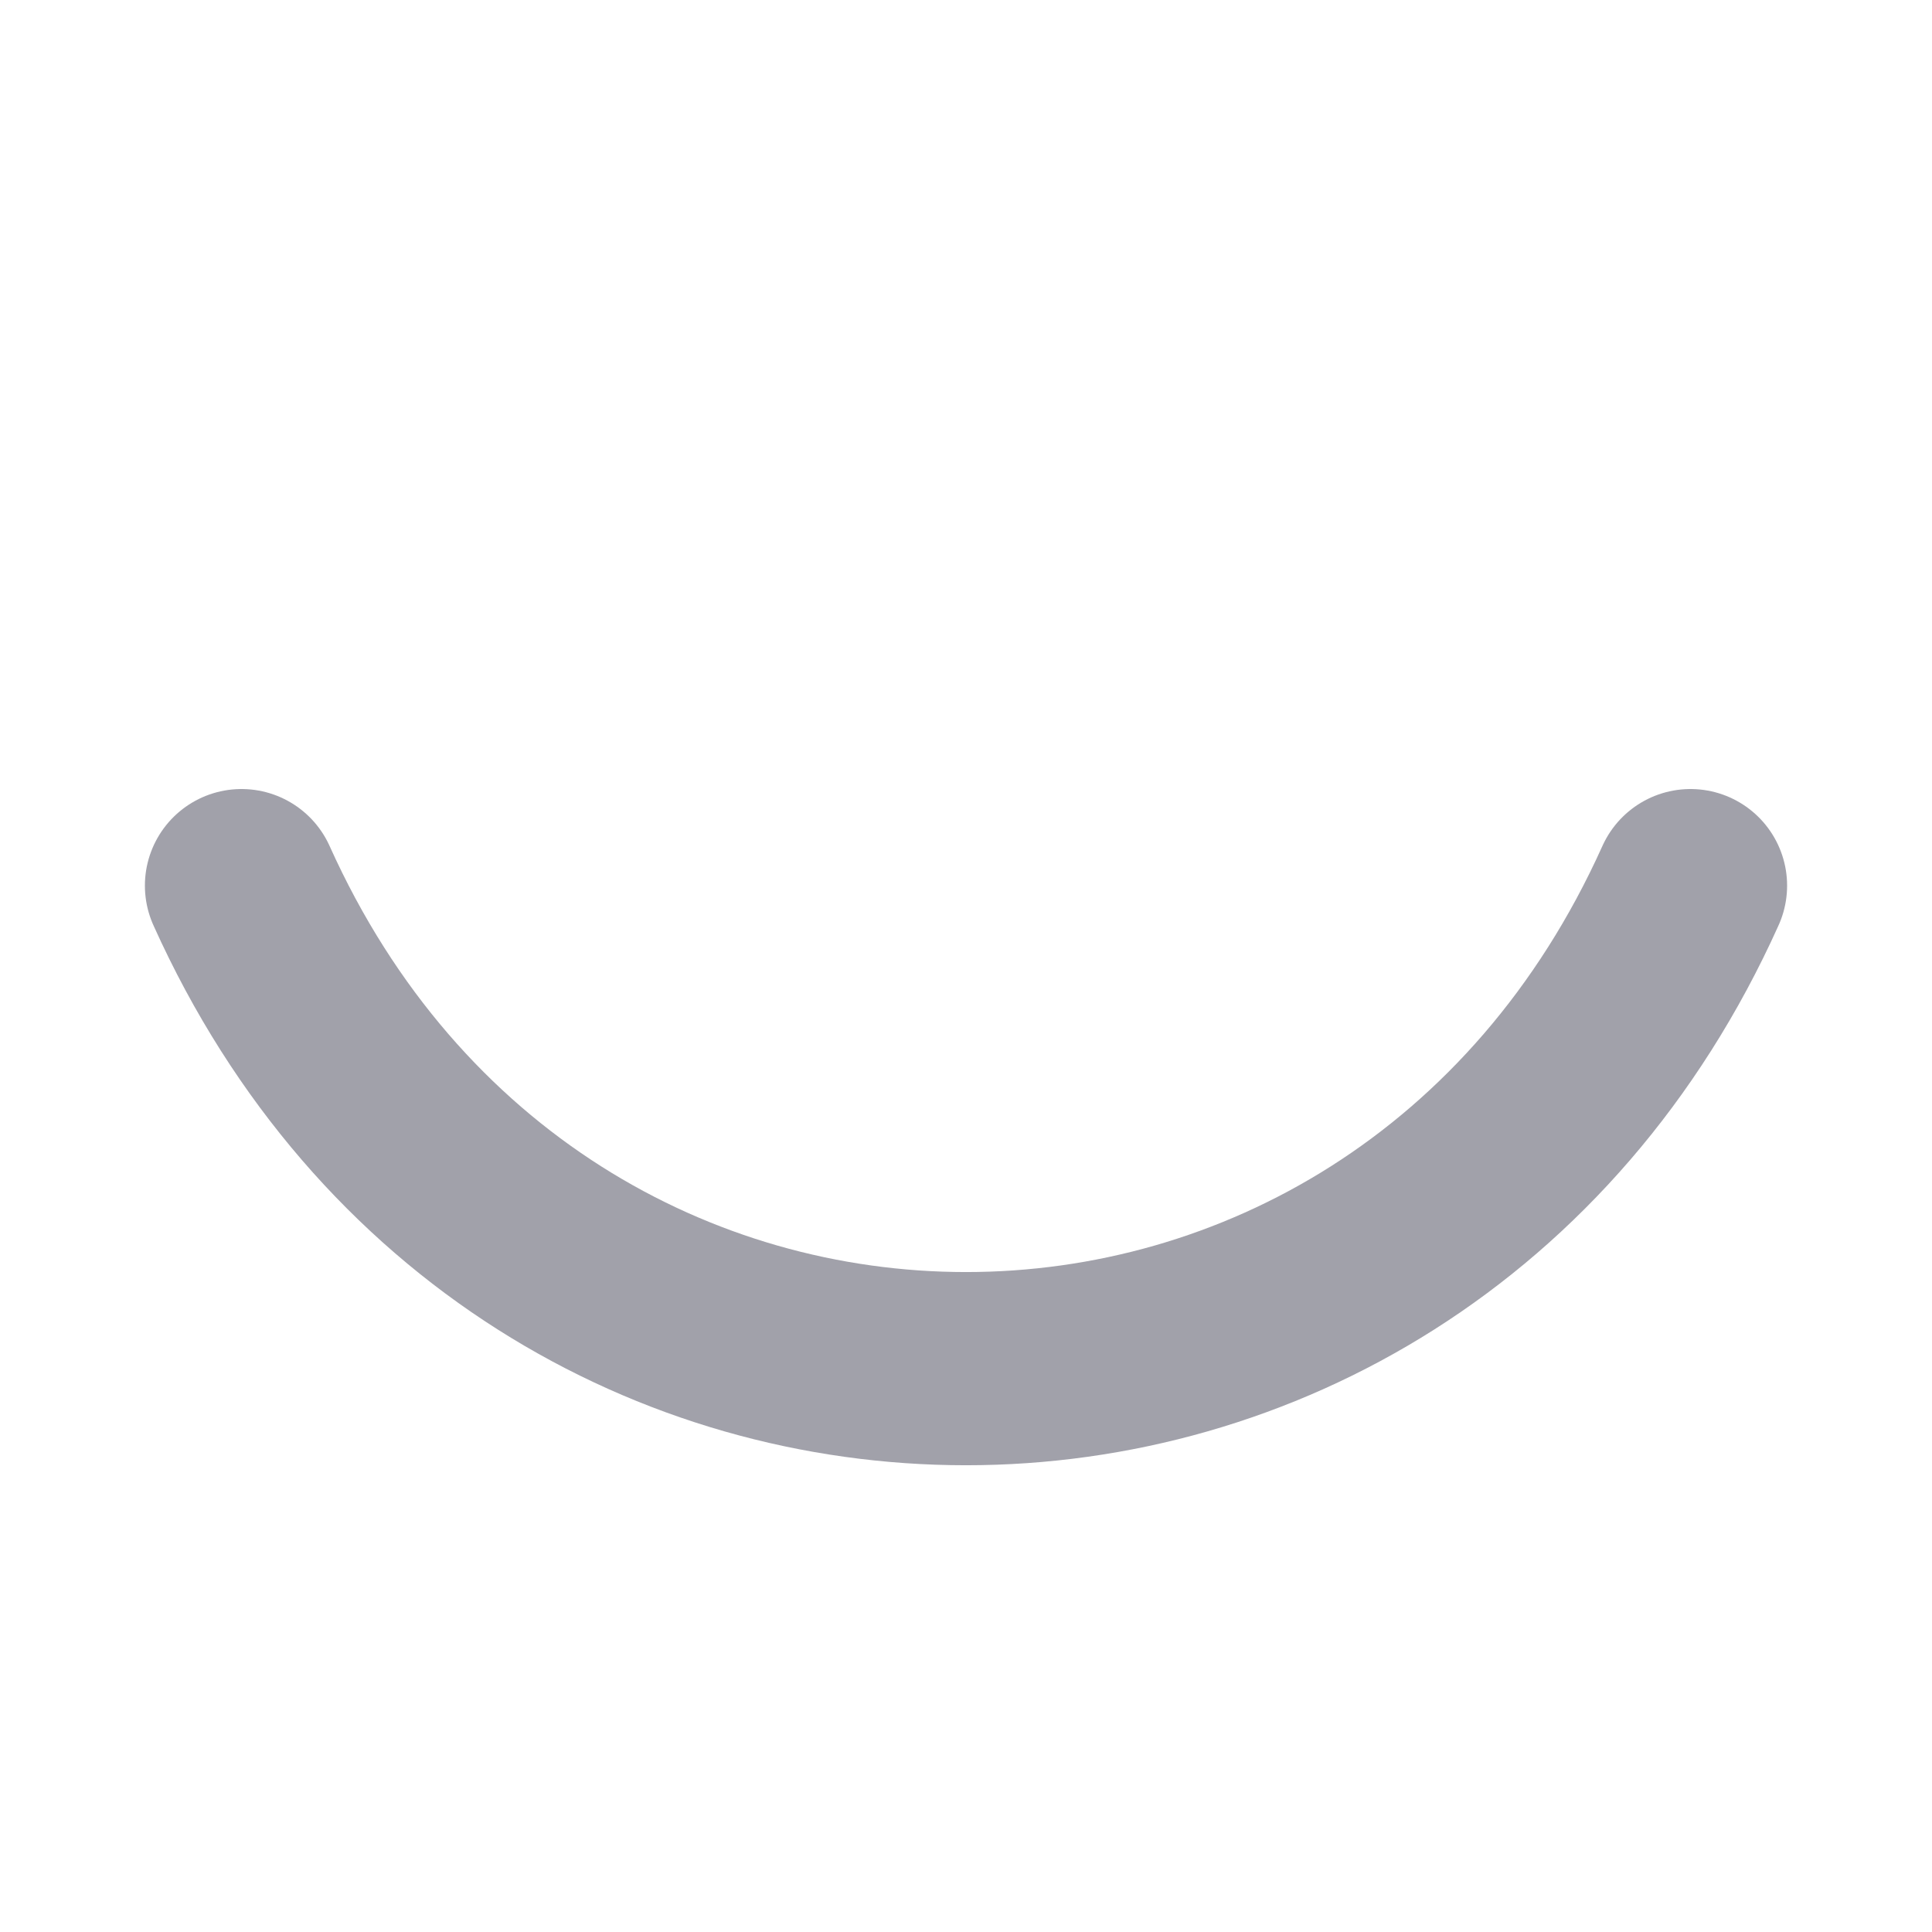 <svg width="20" height="20" viewBox="0 0 20 20" fill="none" xmlns="http://www.w3.org/2000/svg">
<path d="M2.5 9.168C5.5 15.835 14.5 15.835 17.5 9.168" stroke="#A1A1AA" stroke-width="2" stroke-linecap="round" stroke-linejoin="round"/>
</svg>
